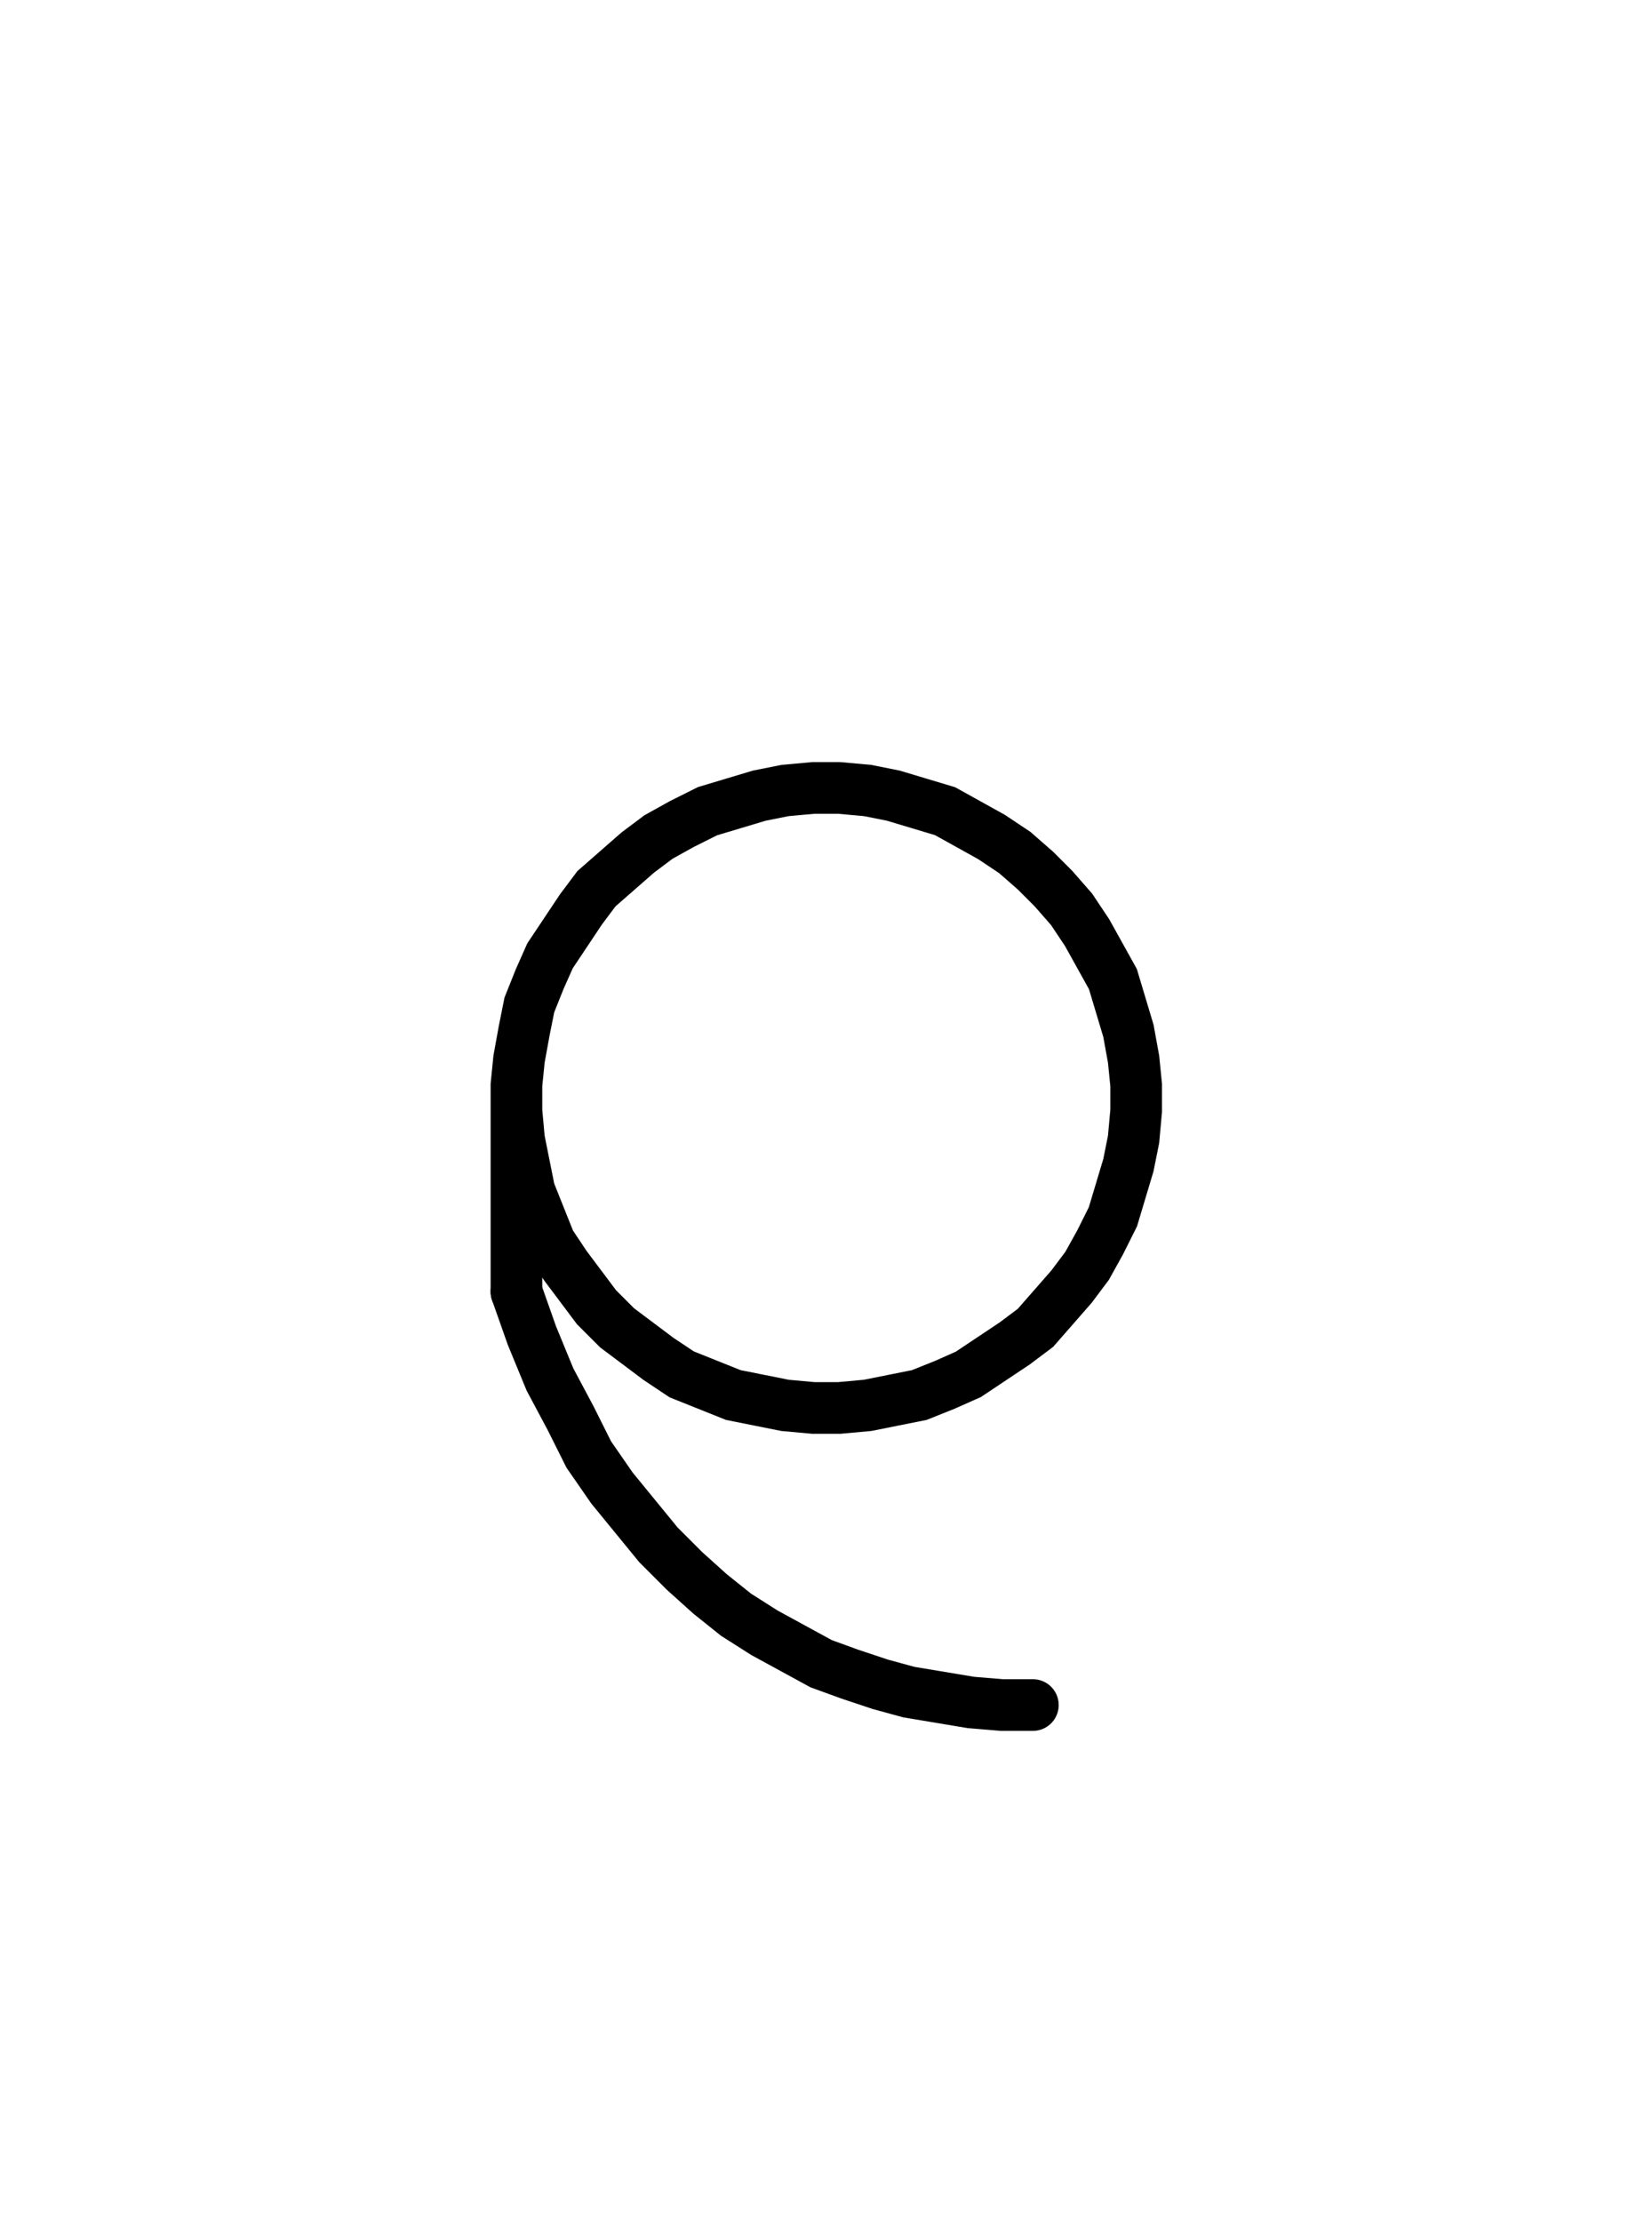 <svg xmlns="http://www.w3.org/2000/svg" width="63.977" height="86.0" style="fill:none; stroke-linecap:round;">
    <rect width="100%" height="100%" fill="#FFFFFF" />
<path stroke="#000000" stroke-width="2" d="M 175,75" />
<path stroke="#000000" stroke-width="2" d="M 20,42 20,43 20.1,44.1 20.3,45.1 20.5,46.1 20.9,47.1 21.3,48.1 21.9,49 22.5,49.8 23.1,50.6 23.9,51.4 24.7,52 25.5,52.6 26.4,53.2 27.4,53.6 28.4,54 29.4,54.2 30.4,54.4 31.5,54.5 32.5,54.5 33.6,54.4 34.6,54.2 35.6,54 36.6,53.6 37.5,53.2 38.4,52.6 39.3,52 40.1,51.4 40.8,50.6 41.5,49.8 42.1,49 42.6,48.1 43.1,47.1 43.4,46.1 43.7,45.1 43.9,44.1 44,43 44,42 43.9,41 43.7,39.9 43.4,38.9 43.1,37.9 42.6,37 42.1,36.1 41.5,35.2 40.8,34.4 40.1,33.7 39.3,33 38.4,32.4 37.5,31.9 36.6,31.4 35.6,31.1 34.6,30.8 33.6,30.6 32.5,30.5 31.5,30.5 30.4,30.6 29.4,30.8 28.4,31.1 27.4,31.4 26.4,31.9 25.5,32.4 24.7,33 23.9,33.7 23.1,34.4 22.5,35.2 21.9,36.1 21.3,37 20.9,37.9 20.5,38.9 20.3,39.9 20.1,41 20,42 20,50" />
<path stroke="#000000" stroke-width="2" d="M 20,50 20.6,51.7 21.3,53.4 22.1,54.9 22.8,56.3 23.7,57.6 24.6,58.7 25.5,59.8 26.5,60.8 27.5,61.7 28.5,62.5 29.6,63.2 30.7,63.8 31.8,64.4 32.9,64.8 34.1,65.2 35.2,65.5 36.4,65.7 37.6,65.9 38.8,66 40,66" />
</svg>